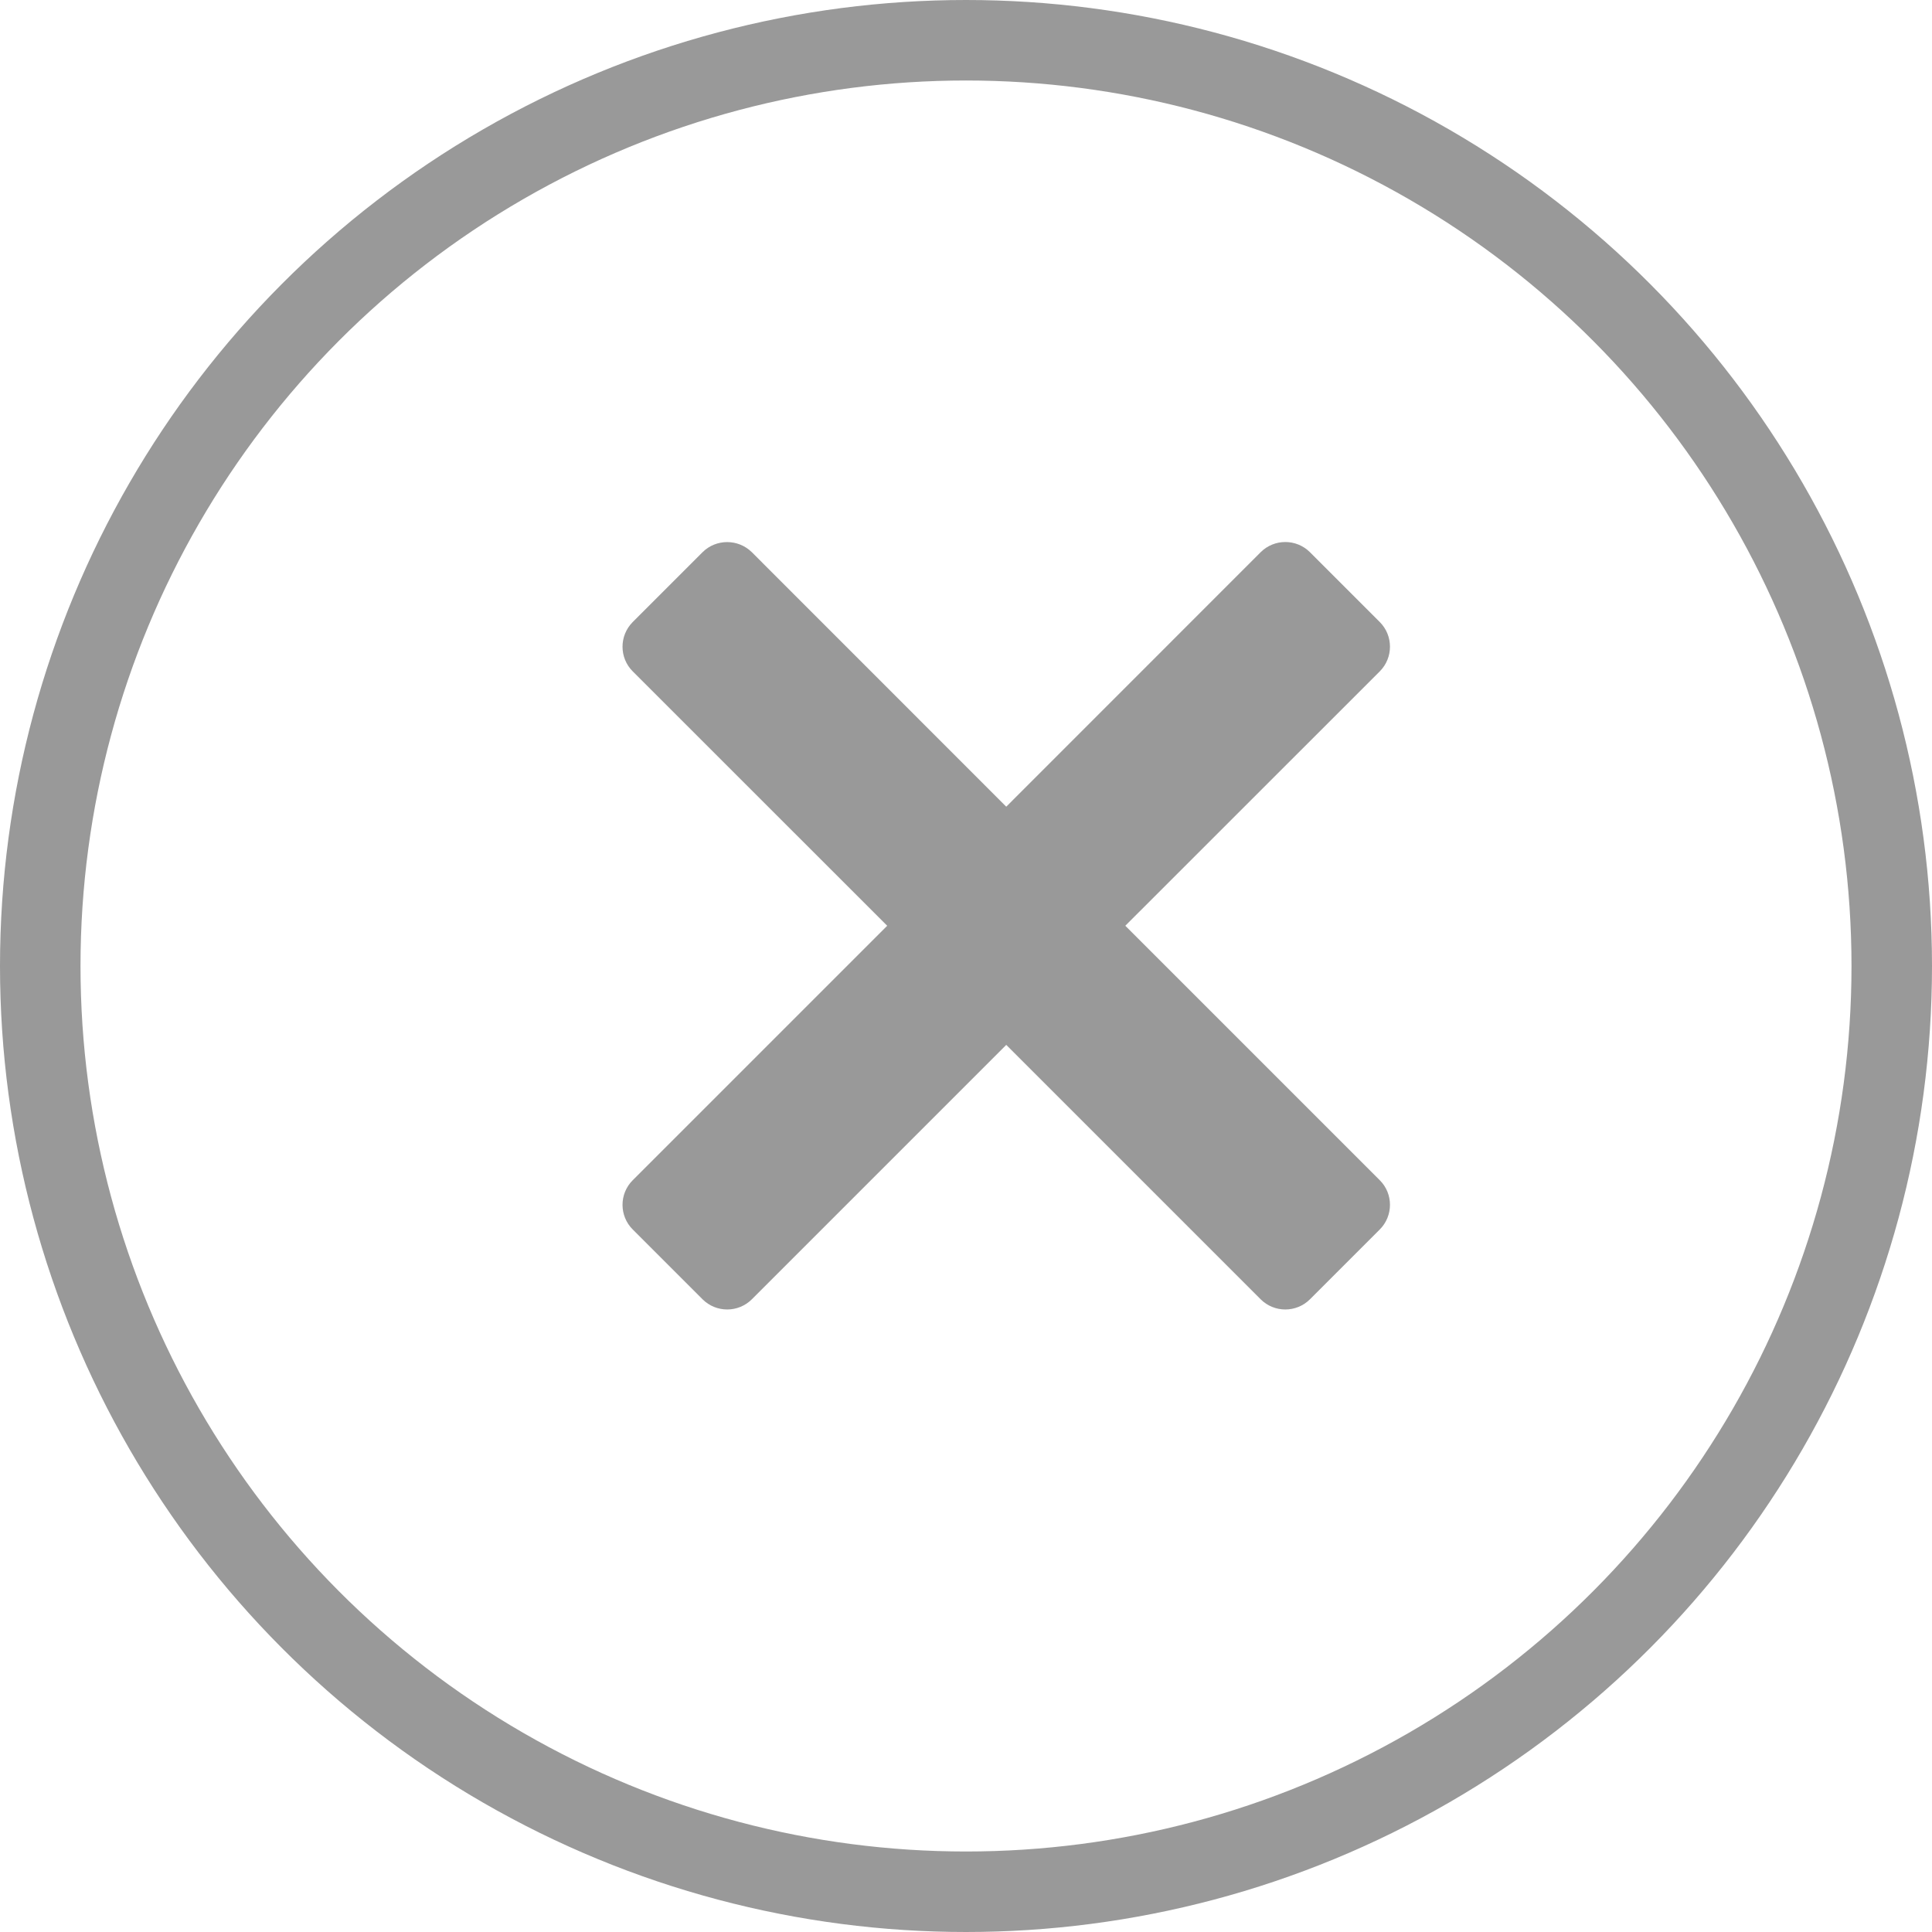 <svg width="24" height="24" viewBox="0 0 24 24" fill="none" xmlns="http://www.w3.org/2000/svg">
<circle cx="12" cy="12" r="11.5" stroke="#999999"/>
<path d="M9.033 6.734C8.922 6.734 8.811 6.776 8.727 6.86L7.86 7.727C7.691 7.897 7.691 8.171 7.86 8.34L11.021 11.5L7.86 14.661C7.691 14.83 7.691 15.104 7.86 15.273L8.727 16.14C8.896 16.309 9.171 16.309 9.34 16.14L12.5 12.98L15.66 16.14C15.829 16.309 16.104 16.309 16.273 16.14L17.14 15.273C17.309 15.104 17.309 14.829 17.14 14.661L13.979 11.5L17.14 8.34C17.309 8.171 17.309 7.896 17.14 7.727L16.273 6.86C16.104 6.691 15.829 6.691 15.66 6.86L12.5 10.021L9.34 6.86C9.255 6.776 9.144 6.734 9.033 6.734Z" fill="#999999"/>
</svg>
